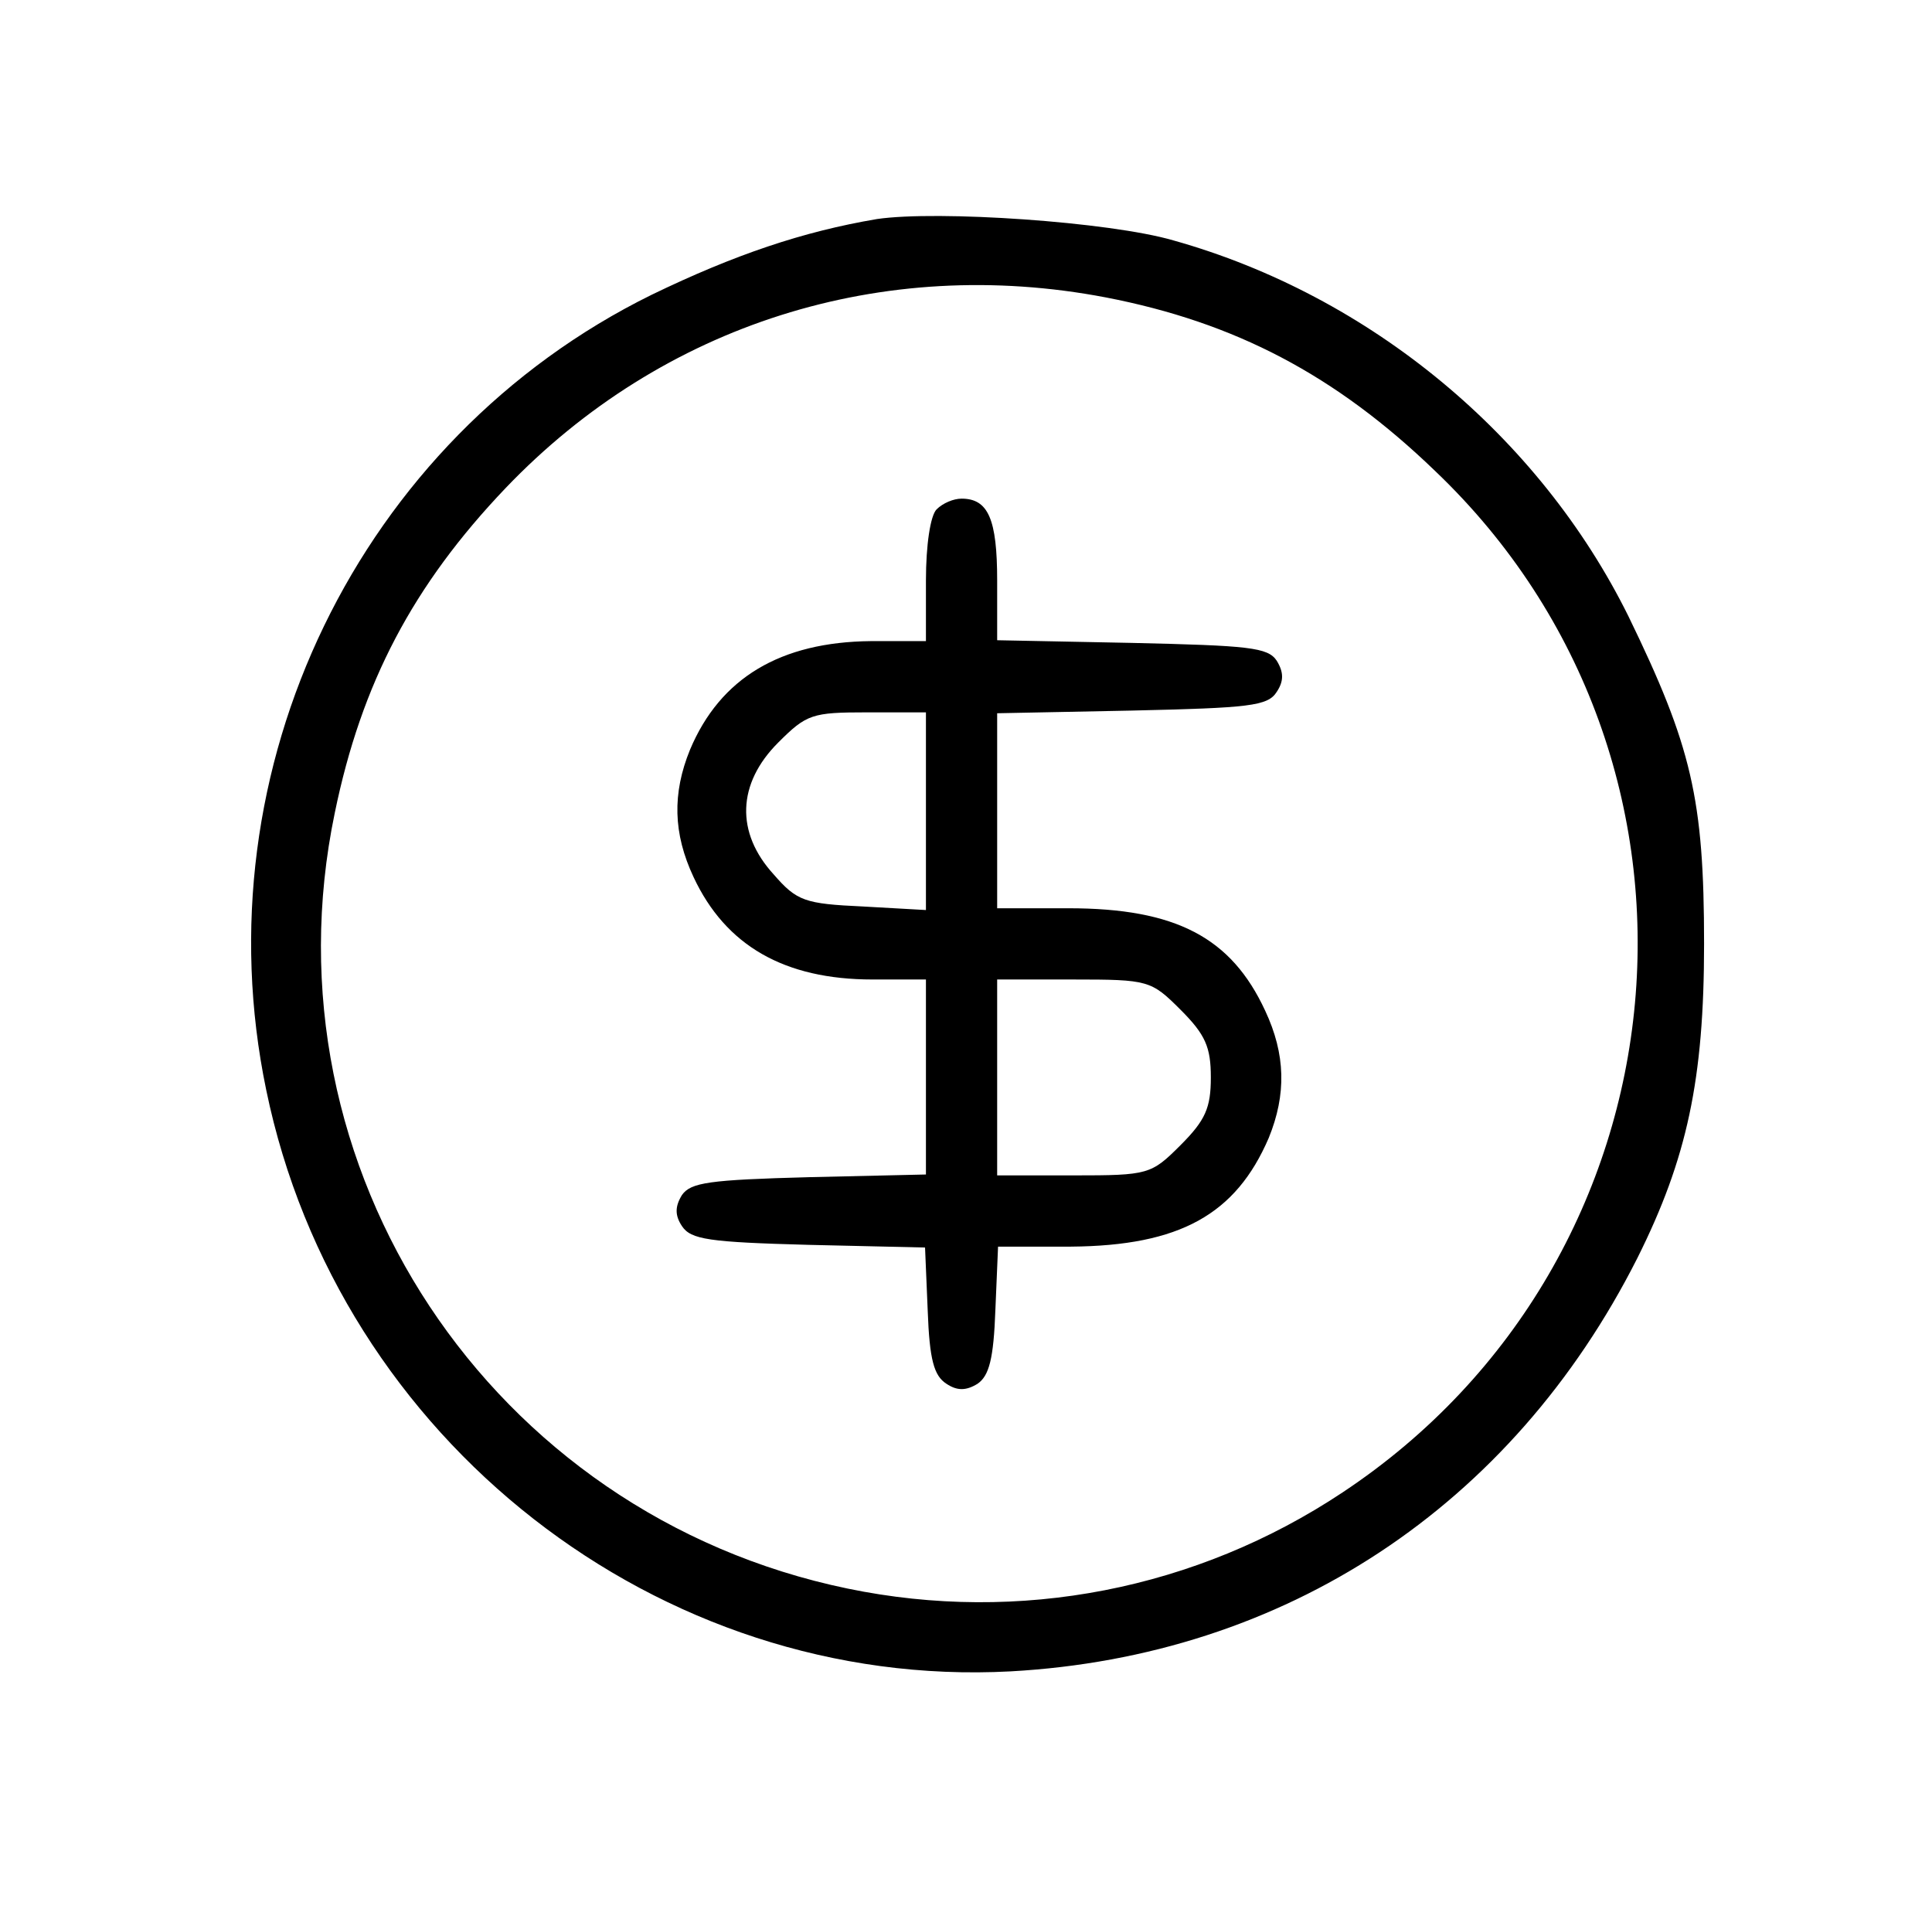 <?xml version="1.0" standalone="no"?>
<!DOCTYPE svg PUBLIC "-//W3C//DTD SVG 20010904//EN"
 "http://www.w3.org/TR/2001/REC-SVG-20010904/DTD/svg10.dtd">
<svg version="1.0" xmlns="http://www.w3.org/2000/svg"
 width="217pt" height="216pt" viewBox="0 0 217 216"
 preserveAspectRatio="xMidYMid meet">

<g transform="translate(0,216) scale(0.1,-0.1)"
fill="#000000" stroke="none">
<path d="M985 1914 c-83 -14 -160 -40 -253 -85 -329 -162 -508 -532 -433 -893
81 -393 441 -674 836 -653 308 17 563 185 704 464 56 112 75 201 75 353 0 163
-14 222 -85 368 -100 202 -290 360 -511 422 -72 21 -265 34 -333 24z m257 -88
c145 -28 258 -87 370 -195 342 -326 291 -885 -104 -1147 -164 -109 -363 -148
-556 -108 -401 83 -659 472 -576 871 30 146 88 256 192 365 176 184 423 262
674 214z"/>
<path d="M1052 1588 c-7 -7 -12 -40 -12 -80 l0 -68 -62 0 c-101 -1 -169 -41
-203 -122 -20 -49 -19 -94 4 -143 36 -77 102 -115 201 -115 l60 0 0 -110 0
-109 -131 -3 c-113 -3 -133 -6 -143 -20 -8 -13 -8 -23 0 -35 10 -15 30 -18
142 -21 l131 -3 3 -71 c2 -55 7 -73 21 -82 12 -8 22 -8 35 0 13 9 18 28 20 83
l3 71 82 0 c122 1 185 36 222 122 20 49 19 94 -4 143 -38 82 -100 115 -221
115 l-80 0 0 110 0 109 151 3 c132 3 153 5 163 21 8 12 8 22 0 35 -10 15 -31
17 -163 20 l-151 3 0 67 c0 69 -10 92 -40 92 -9 0 -21 -5 -28 -12z m-12 -339
l0 -111 -71 4 c-65 3 -74 6 -100 36 -43 47 -41 102 5 148 32 32 38 34 100 34
l66 0 0 -111z m286 -223 c28 -28 34 -42 34 -76 0 -34 -6 -48 -34 -76 -33 -33
-36 -34 -120 -34 l-86 0 0 110 0 110 86 0 c84 0 87 -1 120 -34z"/>
</g>
</svg>
